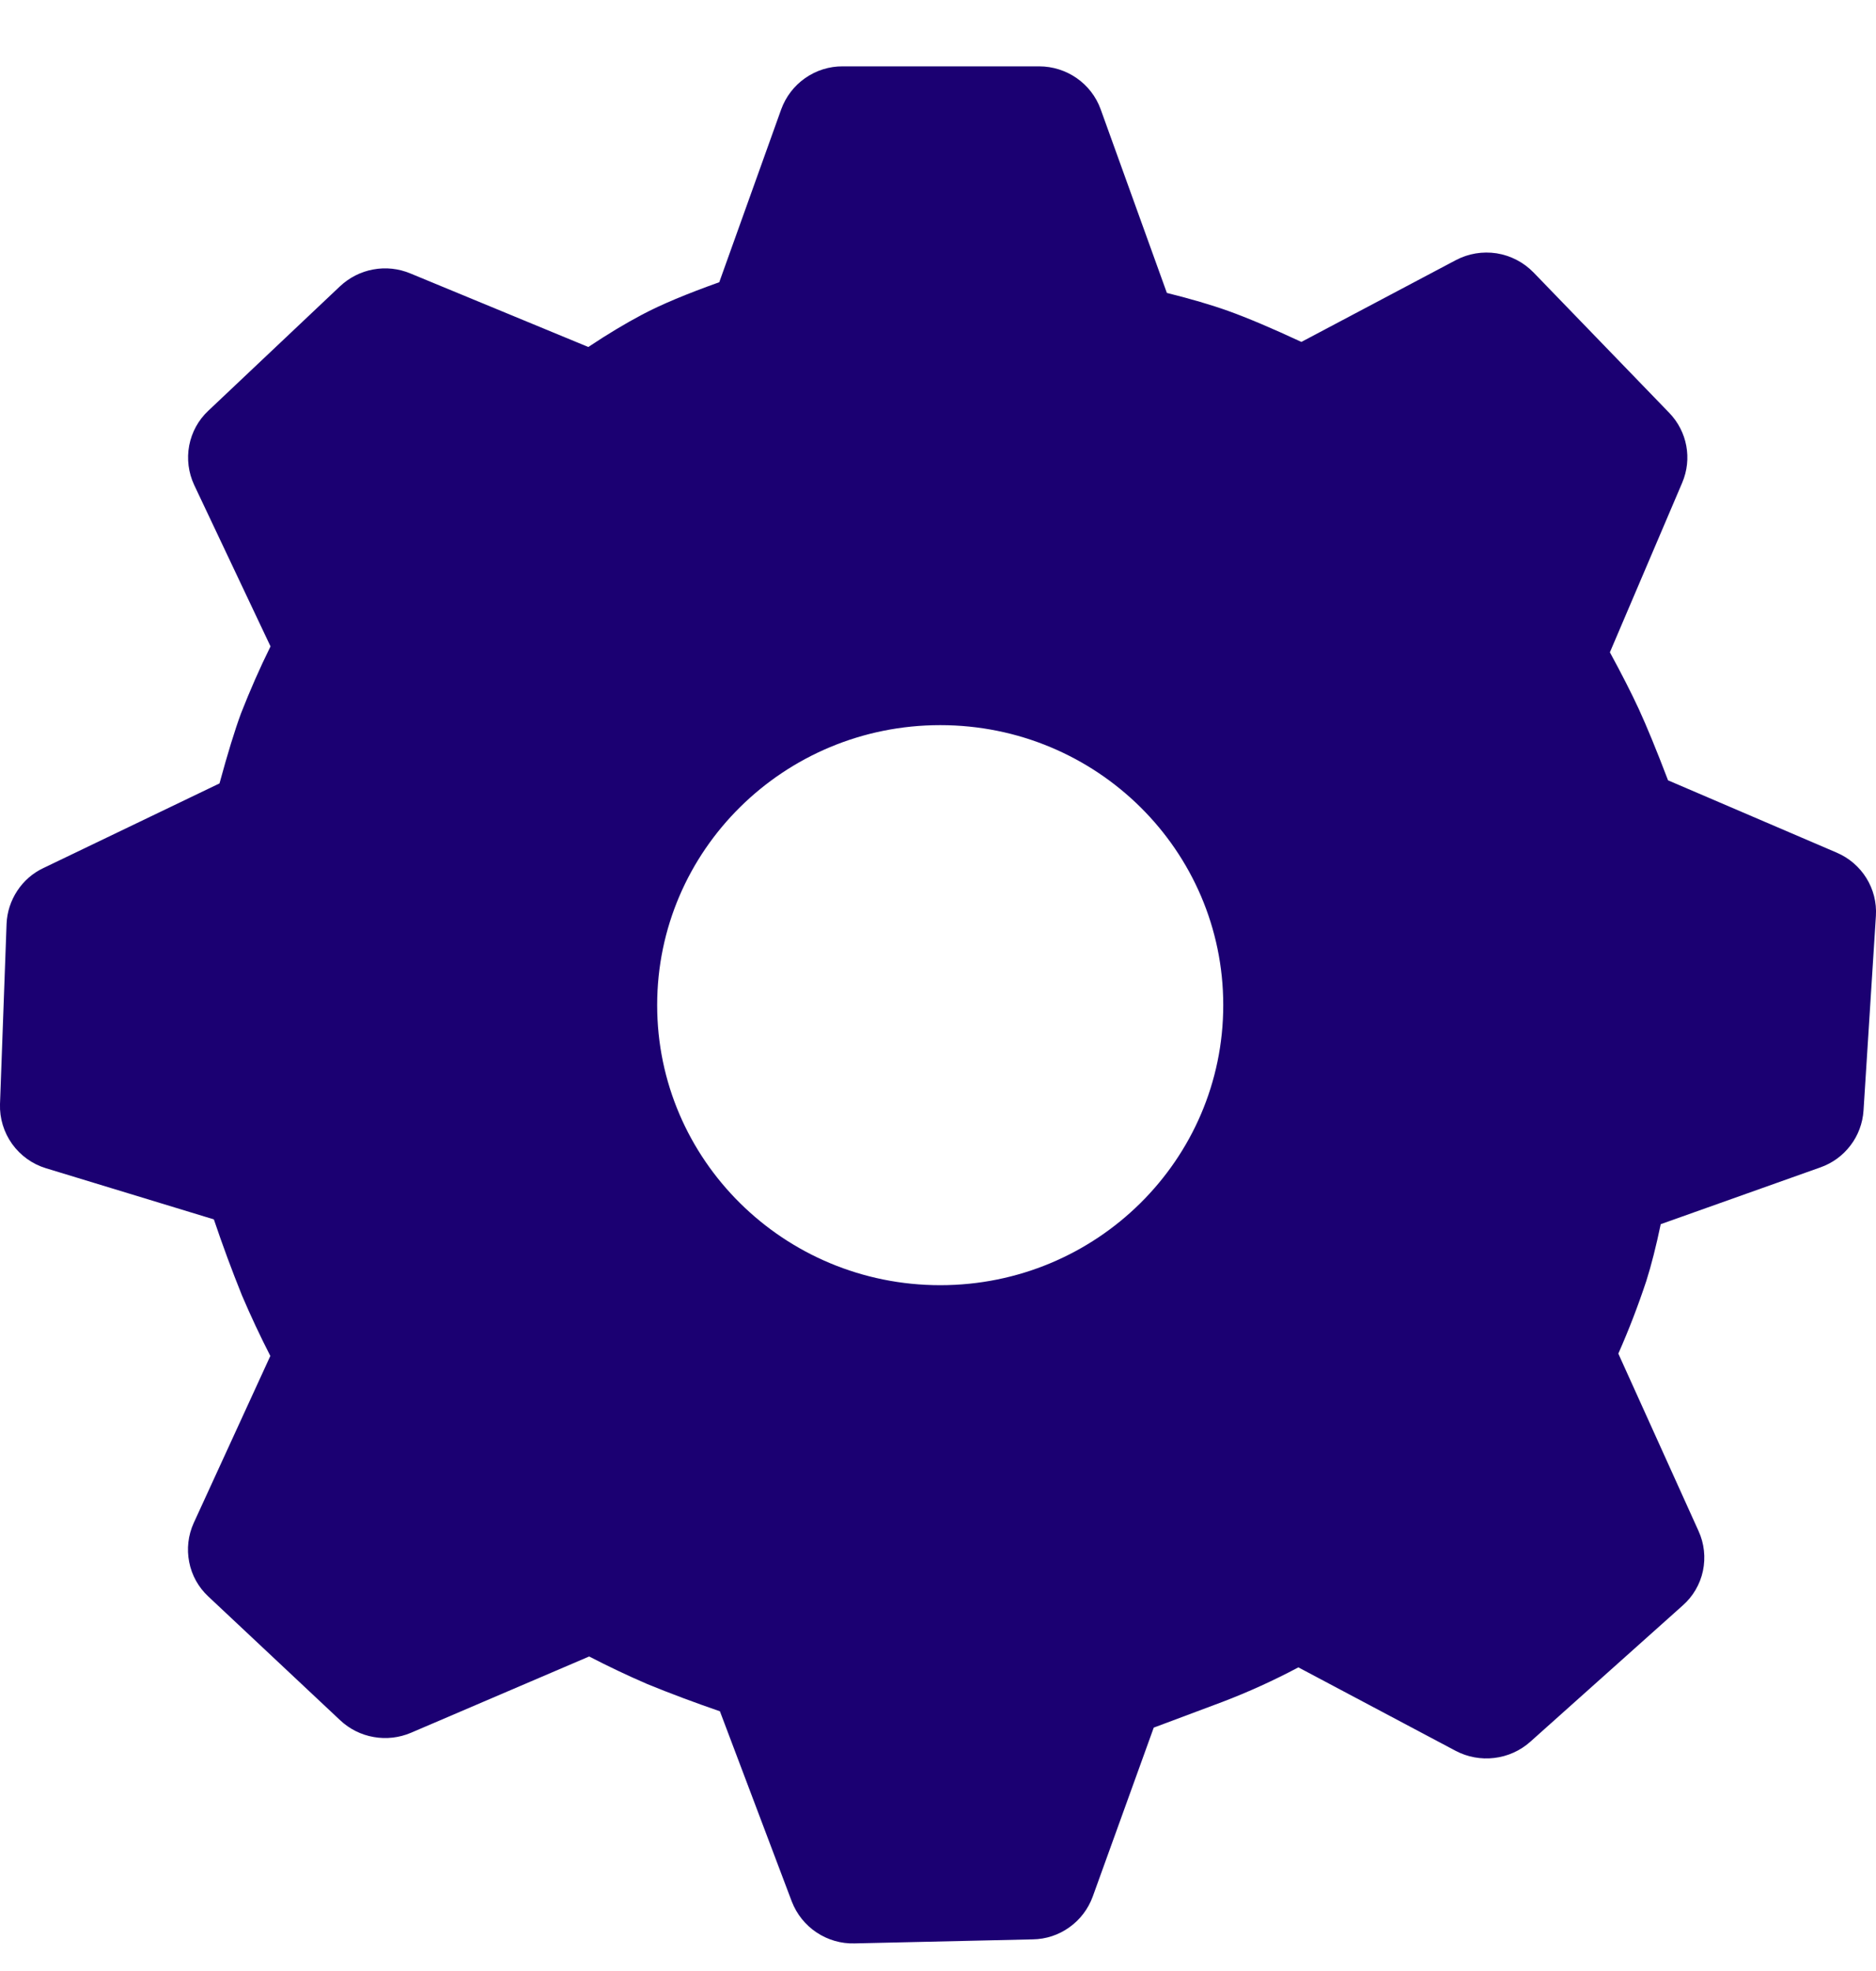 <svg width="20" height="21" viewBox="0 0 20 21" fill="none" xmlns="http://www.w3.org/2000/svg">
<g clip-path="url(#clip0_176_623)">
<path d="M11.078 0.707C11.372 0.707 11.635 0.89 11.734 1.164L12.44 3.121C12.693 3.184 12.91 3.247 13.094 3.313C13.295 3.385 13.554 3.494 13.874 3.643L15.518 2.773C15.653 2.701 15.806 2.676 15.956 2.699C16.106 2.723 16.244 2.795 16.35 2.904L17.796 4.399C17.988 4.598 18.042 4.889 17.934 5.143L17.163 6.95C17.291 7.185 17.393 7.386 17.471 7.554C17.555 7.737 17.659 7.989 17.783 8.314L19.58 9.084C19.85 9.199 20.017 9.469 19.999 9.758L19.867 11.832C19.858 11.967 19.81 12.097 19.728 12.204C19.646 12.312 19.535 12.393 19.407 12.438L17.705 13.043C17.656 13.277 17.605 13.479 17.551 13.649C17.464 13.911 17.365 14.169 17.253 14.422L18.108 16.312C18.169 16.445 18.185 16.594 18.155 16.737C18.125 16.879 18.049 17.009 17.94 17.105L16.314 18.558C16.207 18.653 16.074 18.713 15.931 18.73C15.789 18.747 15.645 18.721 15.518 18.654L13.842 17.765C13.58 17.904 13.31 18.027 13.032 18.133L12.3 18.407L11.65 20.206C11.602 20.338 11.515 20.453 11.401 20.534C11.287 20.616 11.151 20.661 11.01 20.663L9.11 20.706C8.966 20.71 8.825 20.669 8.705 20.589C8.585 20.509 8.493 20.394 8.441 20.259L7.675 18.233C7.414 18.143 7.155 18.047 6.899 17.942C6.69 17.852 6.484 17.754 6.281 17.649L4.381 18.462C4.256 18.515 4.118 18.531 3.984 18.507C3.85 18.484 3.726 18.422 3.626 18.328L2.22 17.009C2.116 16.912 2.044 16.784 2.017 16.643C1.989 16.503 2.006 16.357 2.065 16.227L2.882 14.447C2.774 14.236 2.673 14.021 2.58 13.803C2.472 13.535 2.372 13.265 2.28 12.992L0.49 12.447C0.345 12.403 0.218 12.312 0.129 12.188C0.041 12.065 -0.005 11.915 0 11.764L0.07 9.843C0.075 9.717 0.115 9.596 0.184 9.491C0.253 9.386 0.349 9.302 0.462 9.249L2.34 8.347C2.427 8.028 2.503 7.78 2.57 7.599C2.665 7.357 2.769 7.119 2.884 6.887L2.07 5.167C2.009 5.036 1.99 4.889 2.017 4.747C2.044 4.605 2.115 4.475 2.22 4.377L3.624 3.051C3.723 2.958 3.846 2.895 3.979 2.871C4.112 2.846 4.249 2.861 4.374 2.913L6.272 3.697C6.482 3.557 6.672 3.444 6.844 3.353C7.049 3.244 7.323 3.13 7.668 3.007L8.328 1.166C8.377 1.031 8.466 0.914 8.584 0.832C8.701 0.75 8.841 0.706 8.984 0.707H11.078ZM10.024 7.726C8.357 7.726 7.006 9.061 7.006 10.709C7.006 12.357 8.357 13.693 10.024 13.693C11.69 13.693 13.041 12.357 13.041 10.709C13.041 9.061 11.691 7.726 10.024 7.726Z" fill="#1B0072"/>
</g>
<defs>
<clipPath id="clip0_176_623">
<rect width="20" height="20" fill="white" transform="translate(0 0.707)"/>
</clipPath>
</defs>
</svg>

